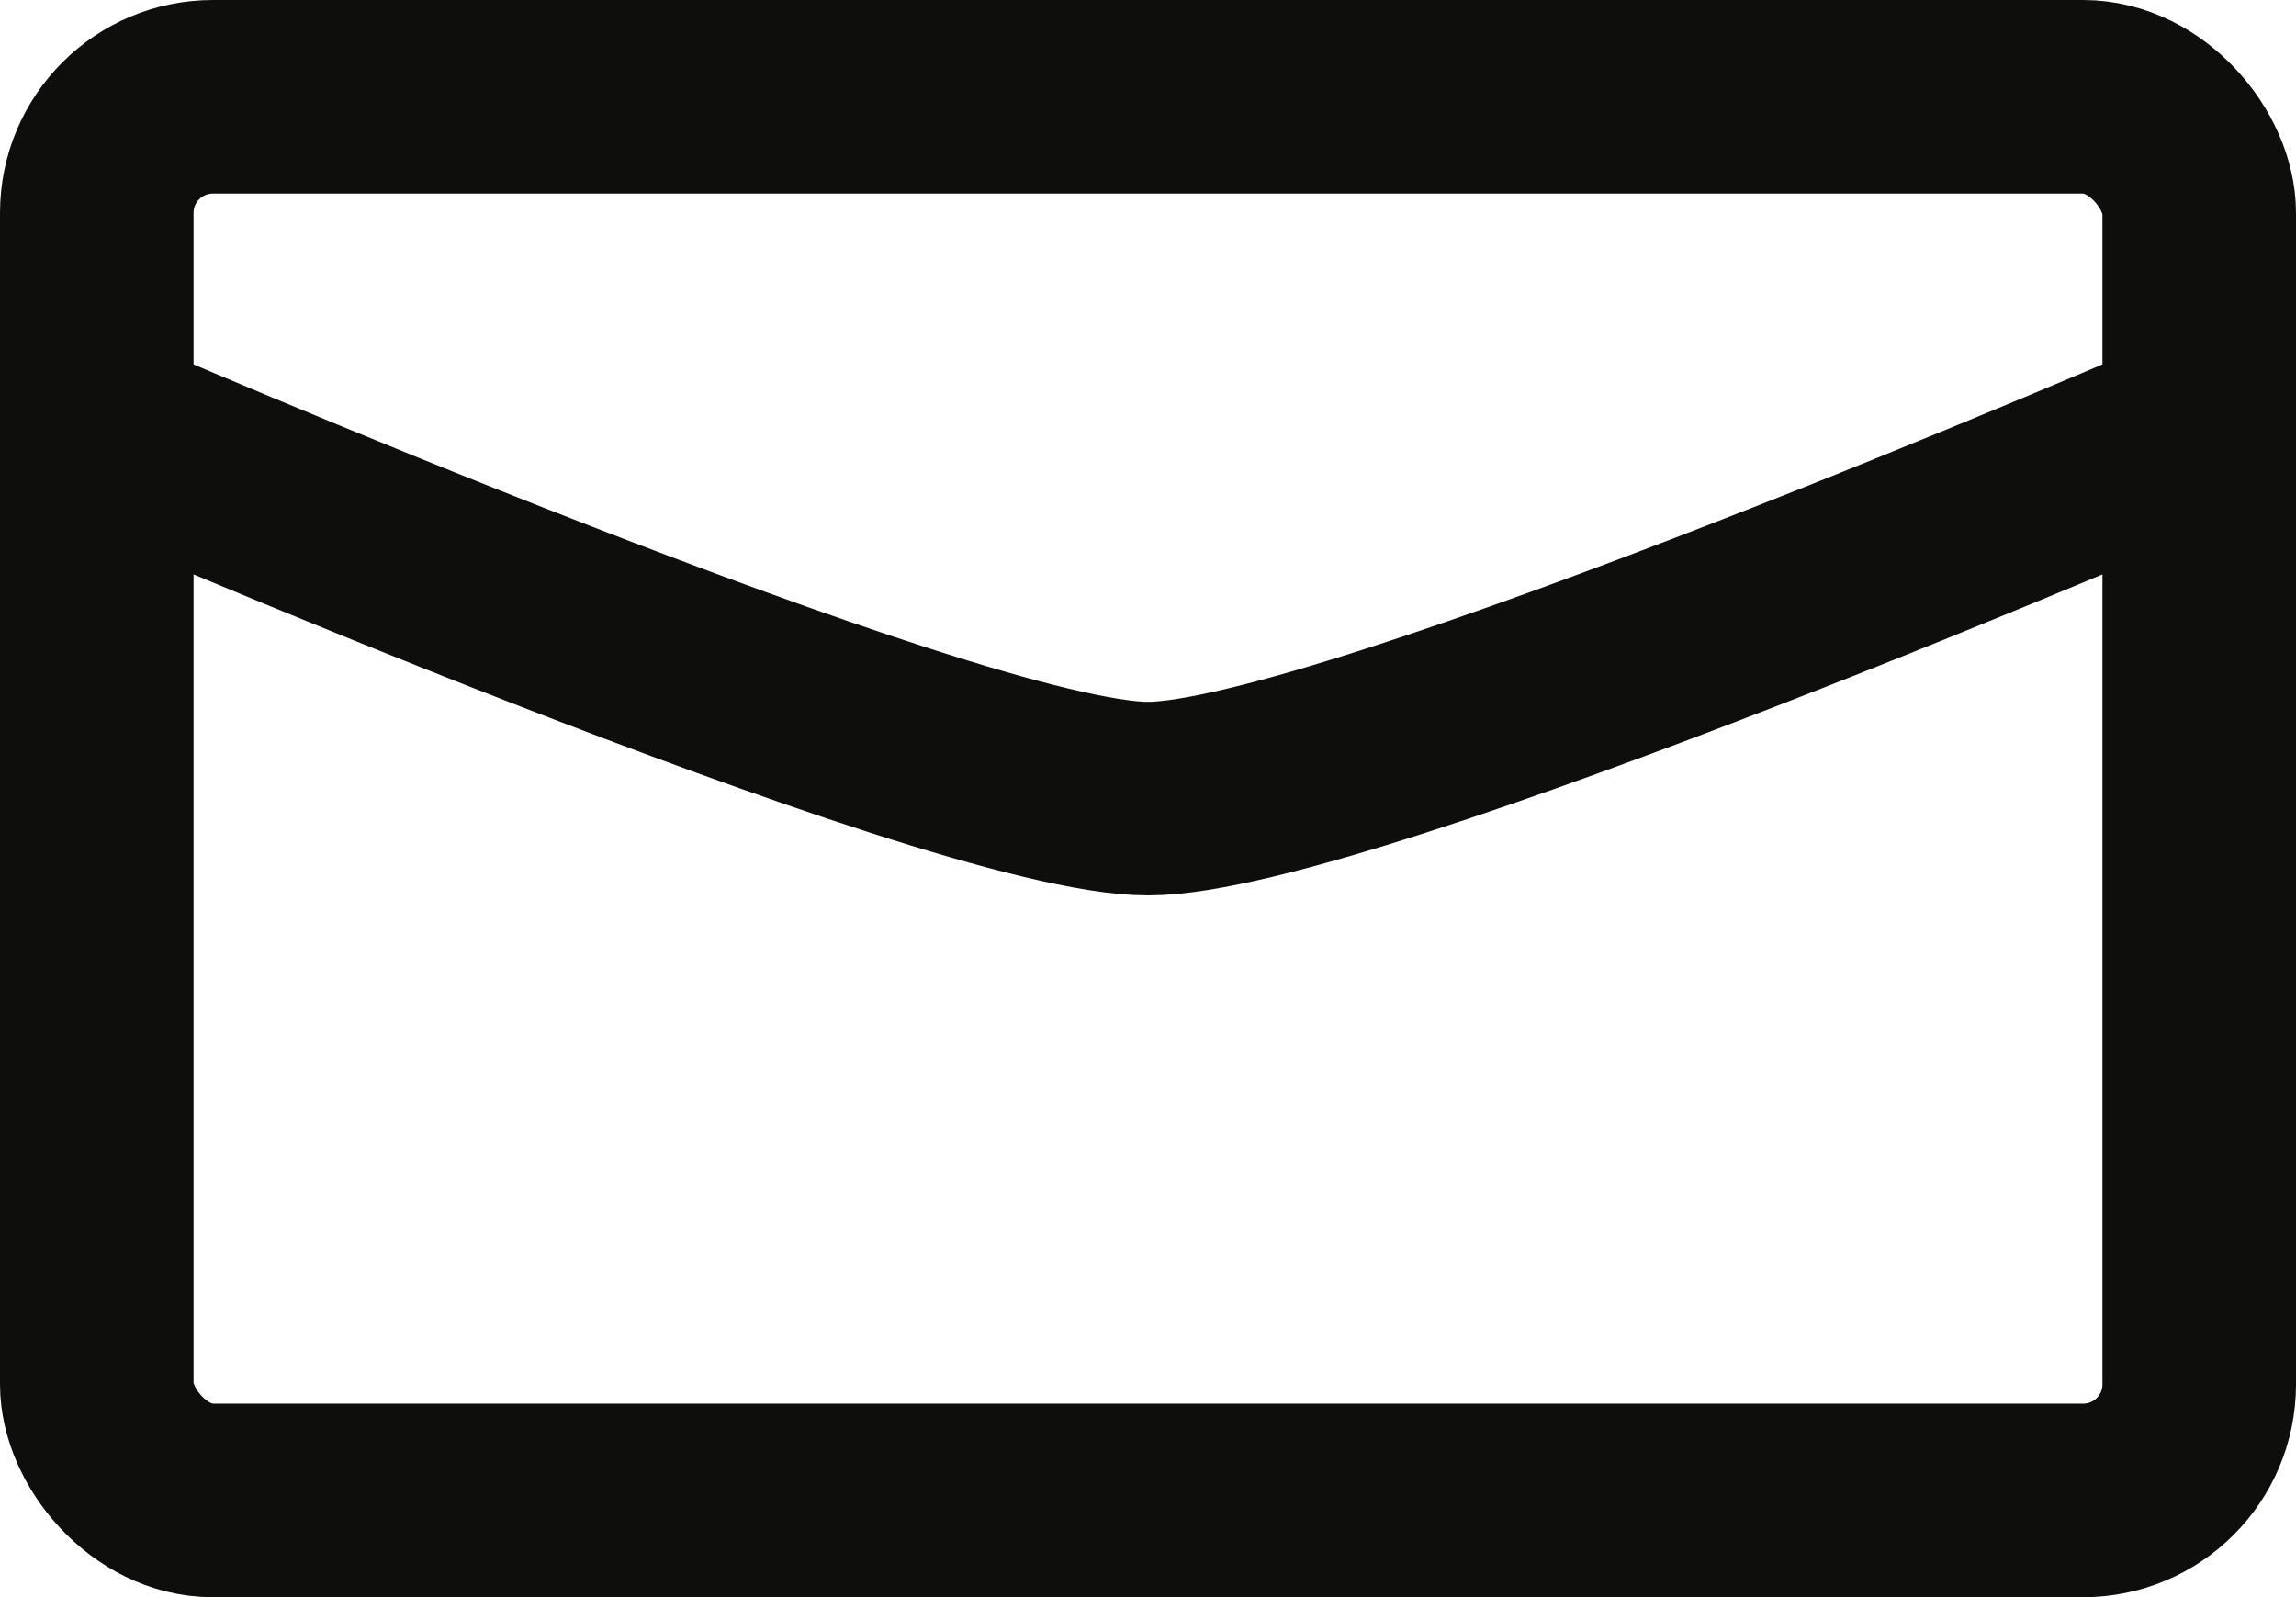 <svg xmlns="http://www.w3.org/2000/svg" viewBox="0 0 237.23 165.04"><defs><style>.cls-1{fill:none;stroke:#0e0e0d;stroke-miterlimit:10;stroke-width:20px;}</style></defs><title>member_4</title><g id="レイヤー_2" data-name="レイヤー 2"><g id="レイヤー_3" data-name="レイヤー 3"><rect class="cls-1" x="10" y="10" width="217.23" height="145.04" rx="12" ry="12"/><path class="cls-1" d="M10,44.25S98.18,82.52,118.61,82.52,227.23,44.25,227.23,44.25"/></g></g></svg>